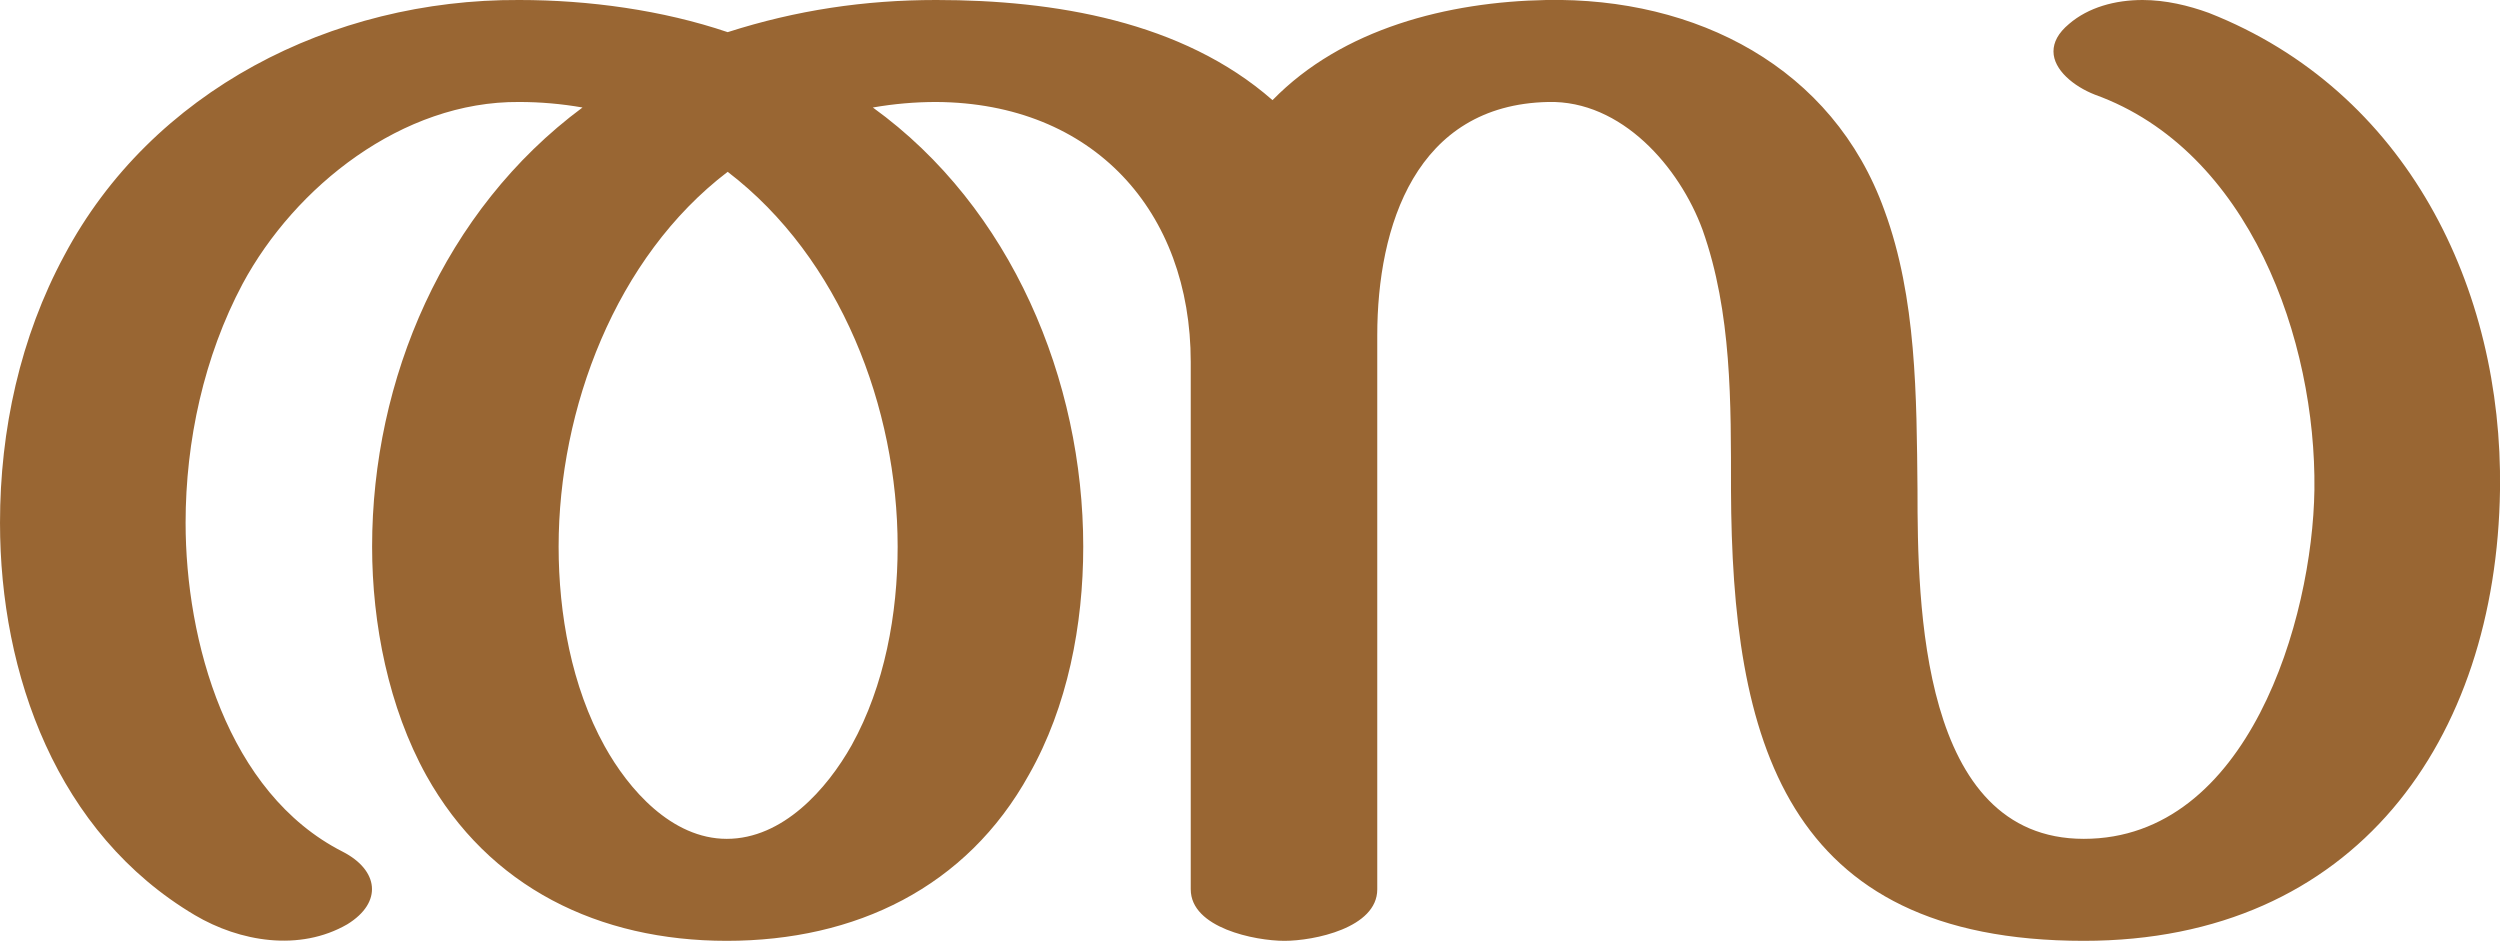<?xml version="1.0" encoding="UTF-8"?>
<!DOCTYPE svg PUBLIC "-//W3C//DTD SVG 1.1//EN" "http://www.w3.org/Graphics/SVG/1.1/DTD/svg11.dtd">
<!-- Creator: CorelDRAW X8 -->
<svg xmlns="http://www.w3.org/2000/svg" xml:space="preserve" width="2721px" height="1024px" version="1.1" style="shape-rendering:geometricPrecision; text-rendering:geometricPrecision; image-rendering:optimizeQuality; fill-rule:evenodd; clip-rule:evenodd"
viewBox="0 0 2721 1024"
 xmlns:xlink="http://www.w3.org/1999/xlink">
 <defs>
  <style type="text/css">
   <![CDATA[
    .fil0 {fill:#996633;fill-rule:nonzero}
   ]]>
  </style>
 </defs>
 <g id="Layer_x0020_1">
  <path class="fil0" d="M1296 968l0 -574c0,-164 -106,-282 -277,-283 -23,0 -46,2 -69,6 151,109 229,297 229,478 0,85 -17,174 -59,248 -68,123 -189,181 -329,181 -139,0 -259,-58 -327,-180 -41,-74 -59,-165 -59,-249 0,-182 78,-366 229,-478 -23,-4 -46,-6 -69,-6 -127,-1 -244,92 -301,198 -42,79 -62,171 -62,260 0,128 45,294 171,358 39,20 44,55 5,79 -52,30 -117,19 -166,-10 -150,-89 -212,-262 -212,-427 0,-101 22,-202 70,-291 95,-179 291,-279 495,-278 76,0 156,11 227,35 75,-24 149,-35 227,-35 128,0 268,23 366,109 76,-78 191,-107 298,-109 163,-3 312,73 368,229 35,95 35,203 36,304 0,124 3,380 181,380 179,0 249,-239 251,-380 2,-162 -70,-369 -239,-430 -23,-9 -45,-27 -45,-47 0,-10 5,-20 17,-30 21,-18 50,-26 80,-26 25,0 50,6 72,14 216,85 320,300 317,519 -4,272 -157,491 -453,491 -327,0 -383,-220 -384,-491 0,-94 1,-193 -31,-283 -25,-68 -88,-141 -168,-139 -144,3 -186,135 -186,254l0 603c0,42 -69,56 -101,56 -32,0 -102,-14 -102,-56zm-504 -781c-122,93 -184,258 -184,408 0,73 14,152 50,217 26,47 73,101 133,101 61,0 109,-54 136,-102 36,-65 50,-143 50,-216 0,-151 -62,-314 -185,-408z"/>
 </g>
</svg>
